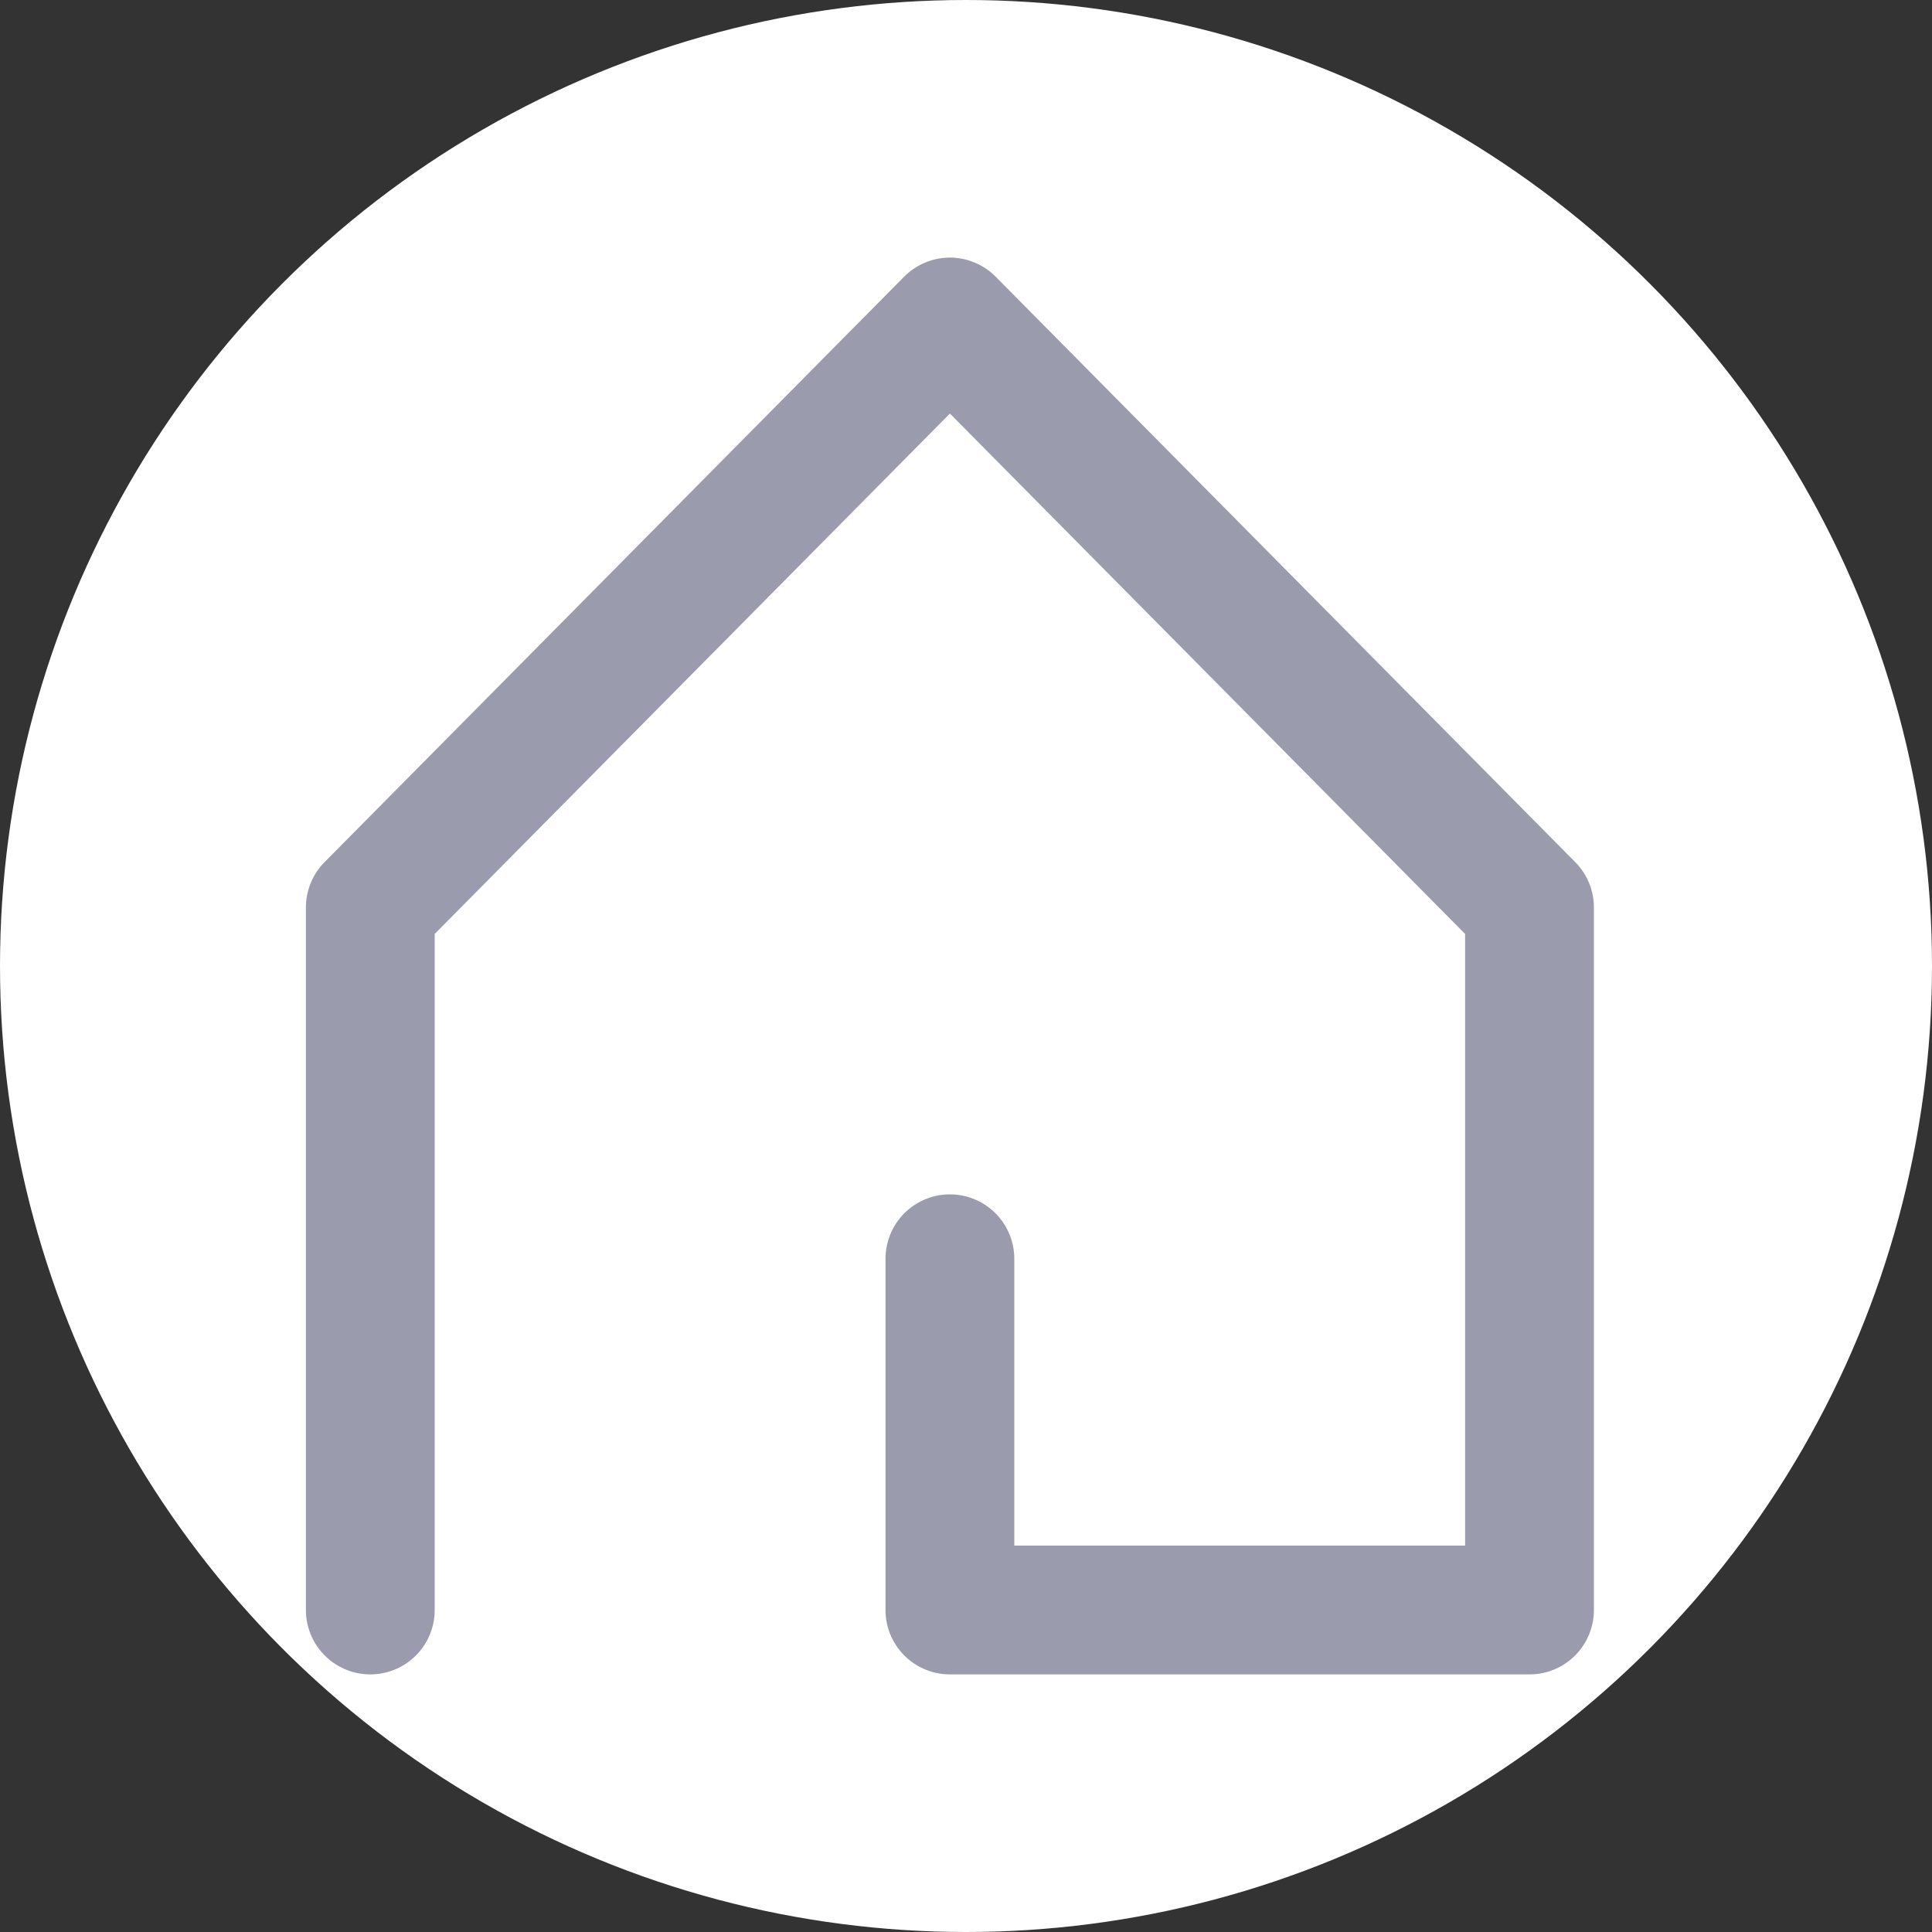 <svg width="30" height="30" viewBox="0 0 30 30" fill="none" xmlns="http://www.w3.org/2000/svg">
<rect x="0" y="0" width="30" height="30" fill="#333333" stroke="none"/>
<circle cx="15" cy="15" r="15" fill="white"/>
<path d="M5.75 25V14.091L14.75 5L23.75 14.091V25H14.75V19.546" stroke="#9A9CAD" stroke-width="2" stroke-linecap="round" stroke-linejoin="round"/>
</svg>
